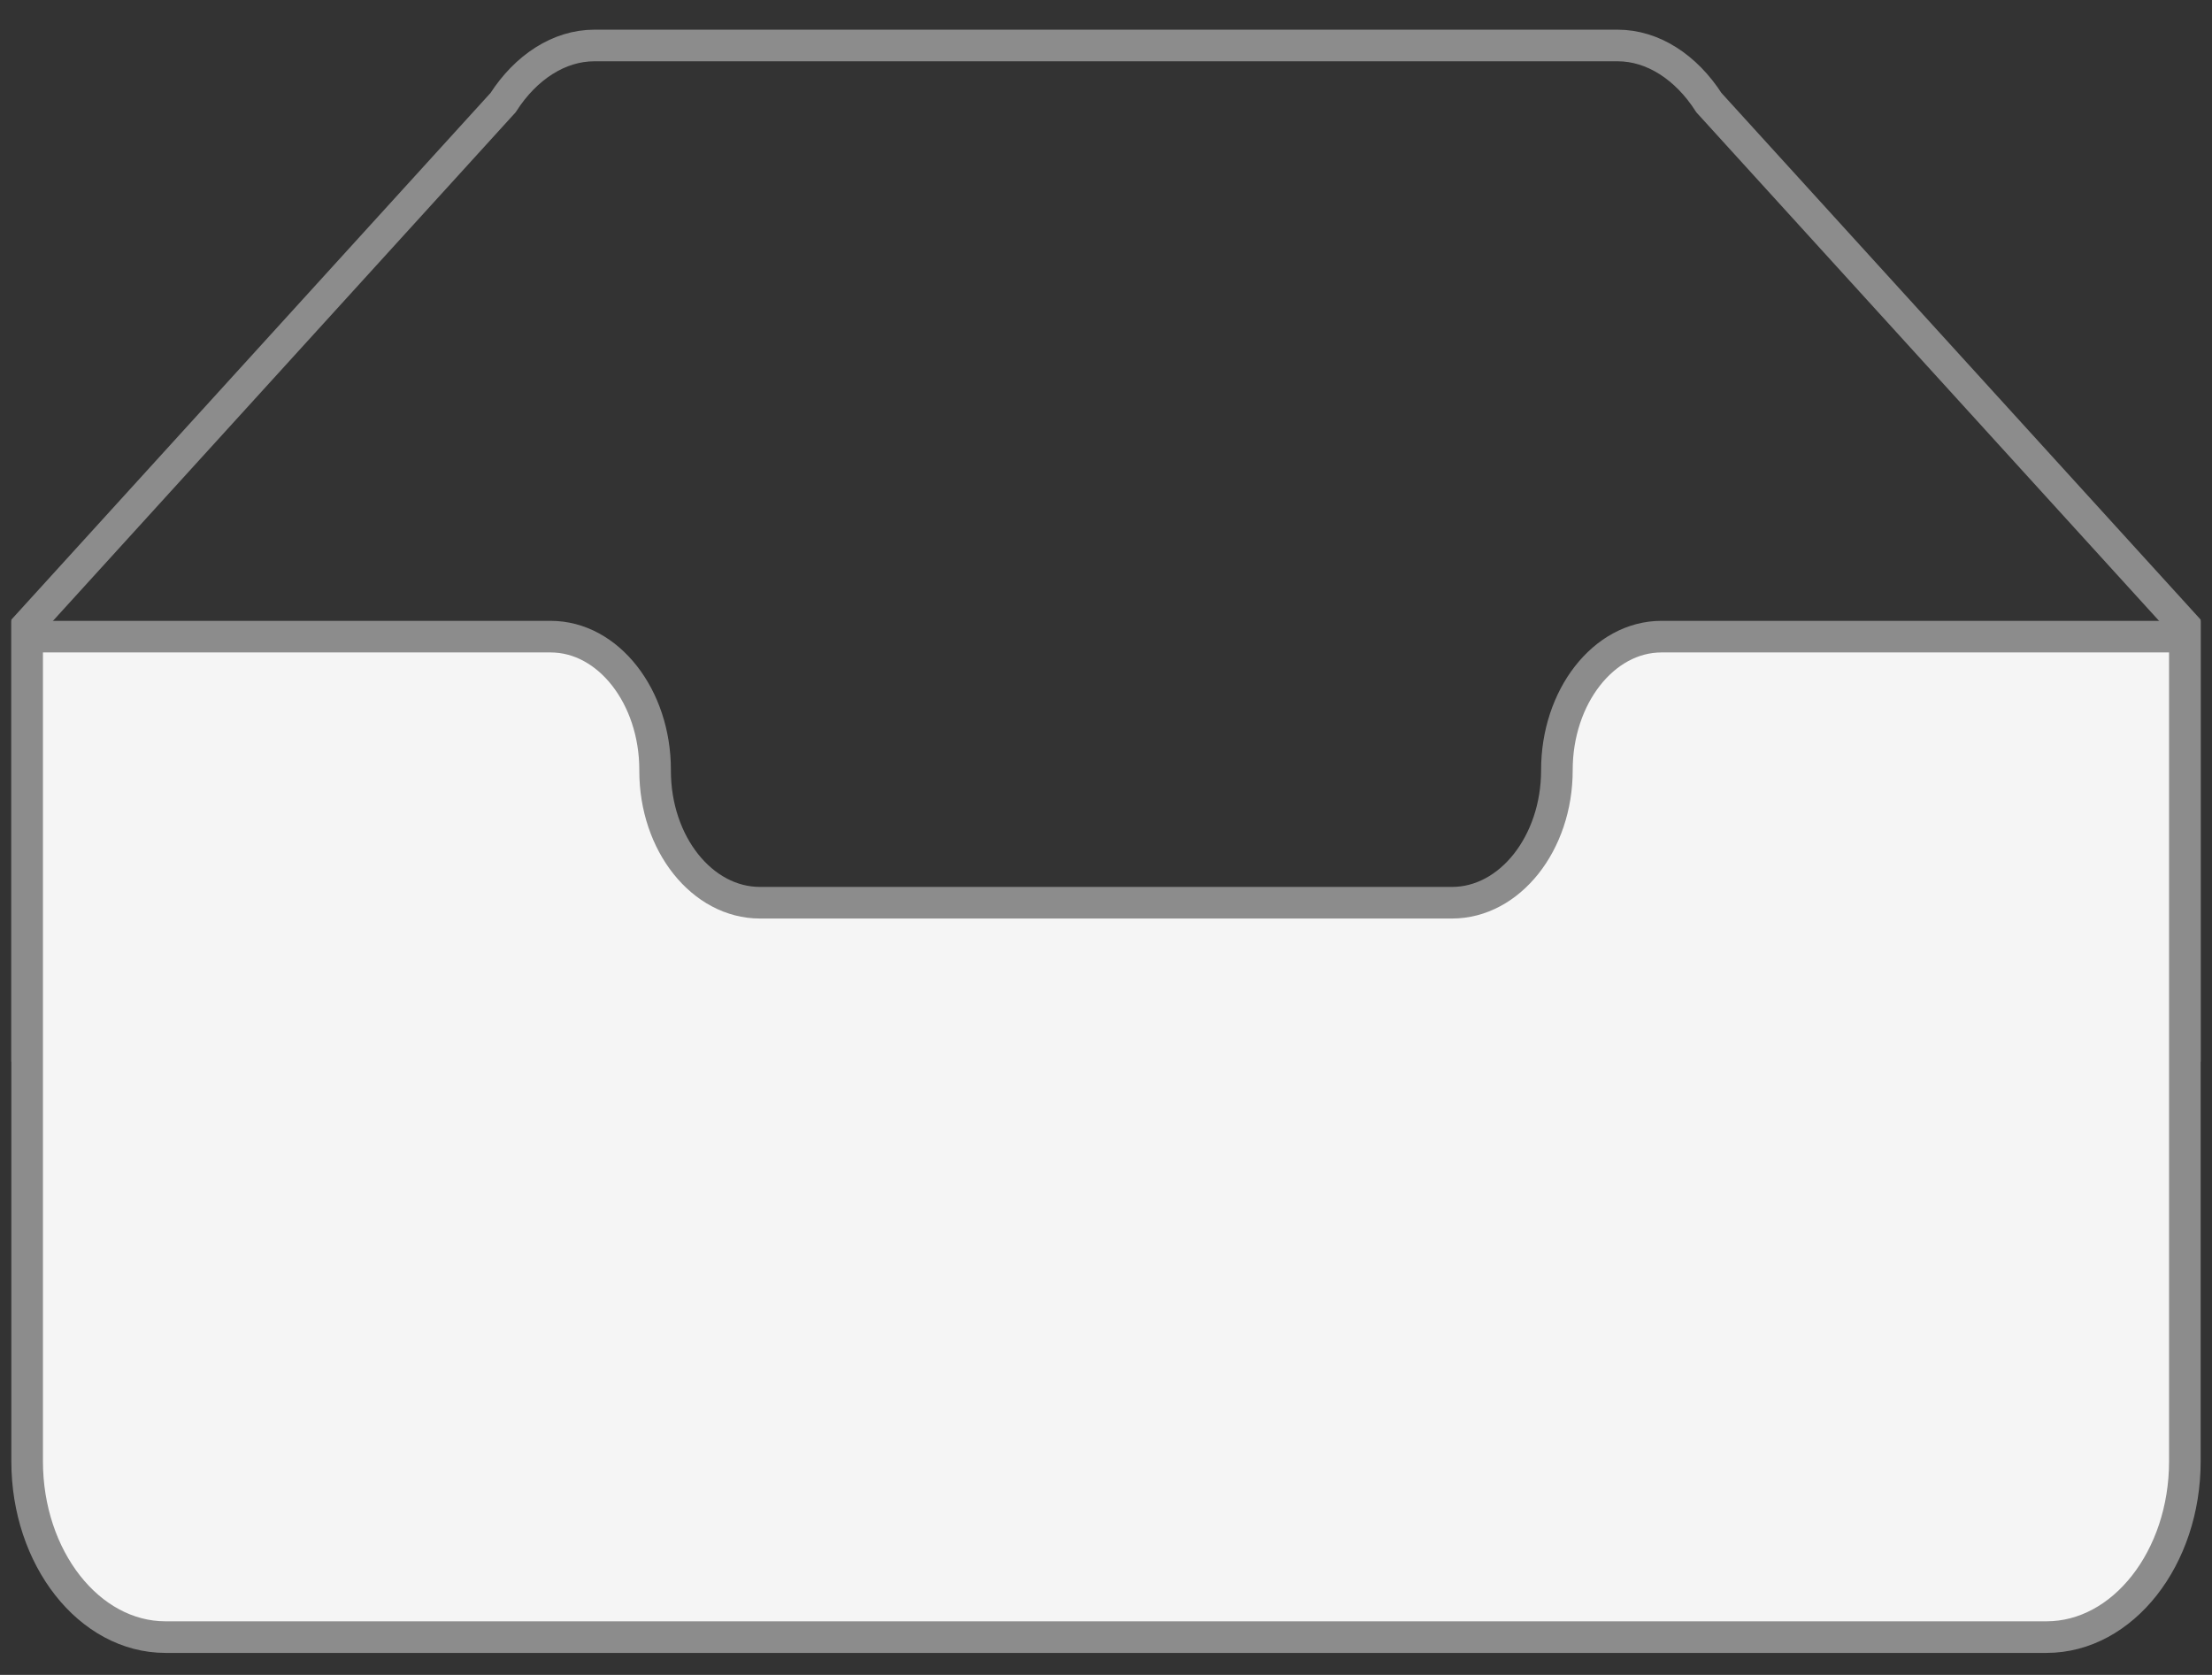 <svg width="70" height="53" viewBox="0 0 70 53" fill="none" xmlns="http://www.w3.org/2000/svg">
<rect x="0" y="0" width="70" height="53" fill="#333333" stroke="none"/>
<path d="M69.141 19.801L54.08 3.249C53.357 2.121 52.302 1.439 51.19 1.439H18.81C17.698 1.439 16.643 2.121 15.92 3.248L0.859 19.802V33.097H69.141V19.801Z" stroke="#8C8C8C"/>
<path d="M49.269 24.364C49.269 22.054 50.745 20.148 52.575 20.146H69.141V46.246C69.141 49.301 67.181 51.805 64.762 51.805H5.238C2.819 51.805 0.859 49.299 0.859 46.246V20.146H17.425C19.255 20.146 20.731 22.05 20.731 24.36V24.391C20.731 26.701 22.223 28.566 24.051 28.566H45.949C47.778 28.566 49.269 26.684 49.269 24.374V24.364Z" fill="#F5F5F5" stroke="#8C8C8C"/>
</svg>
